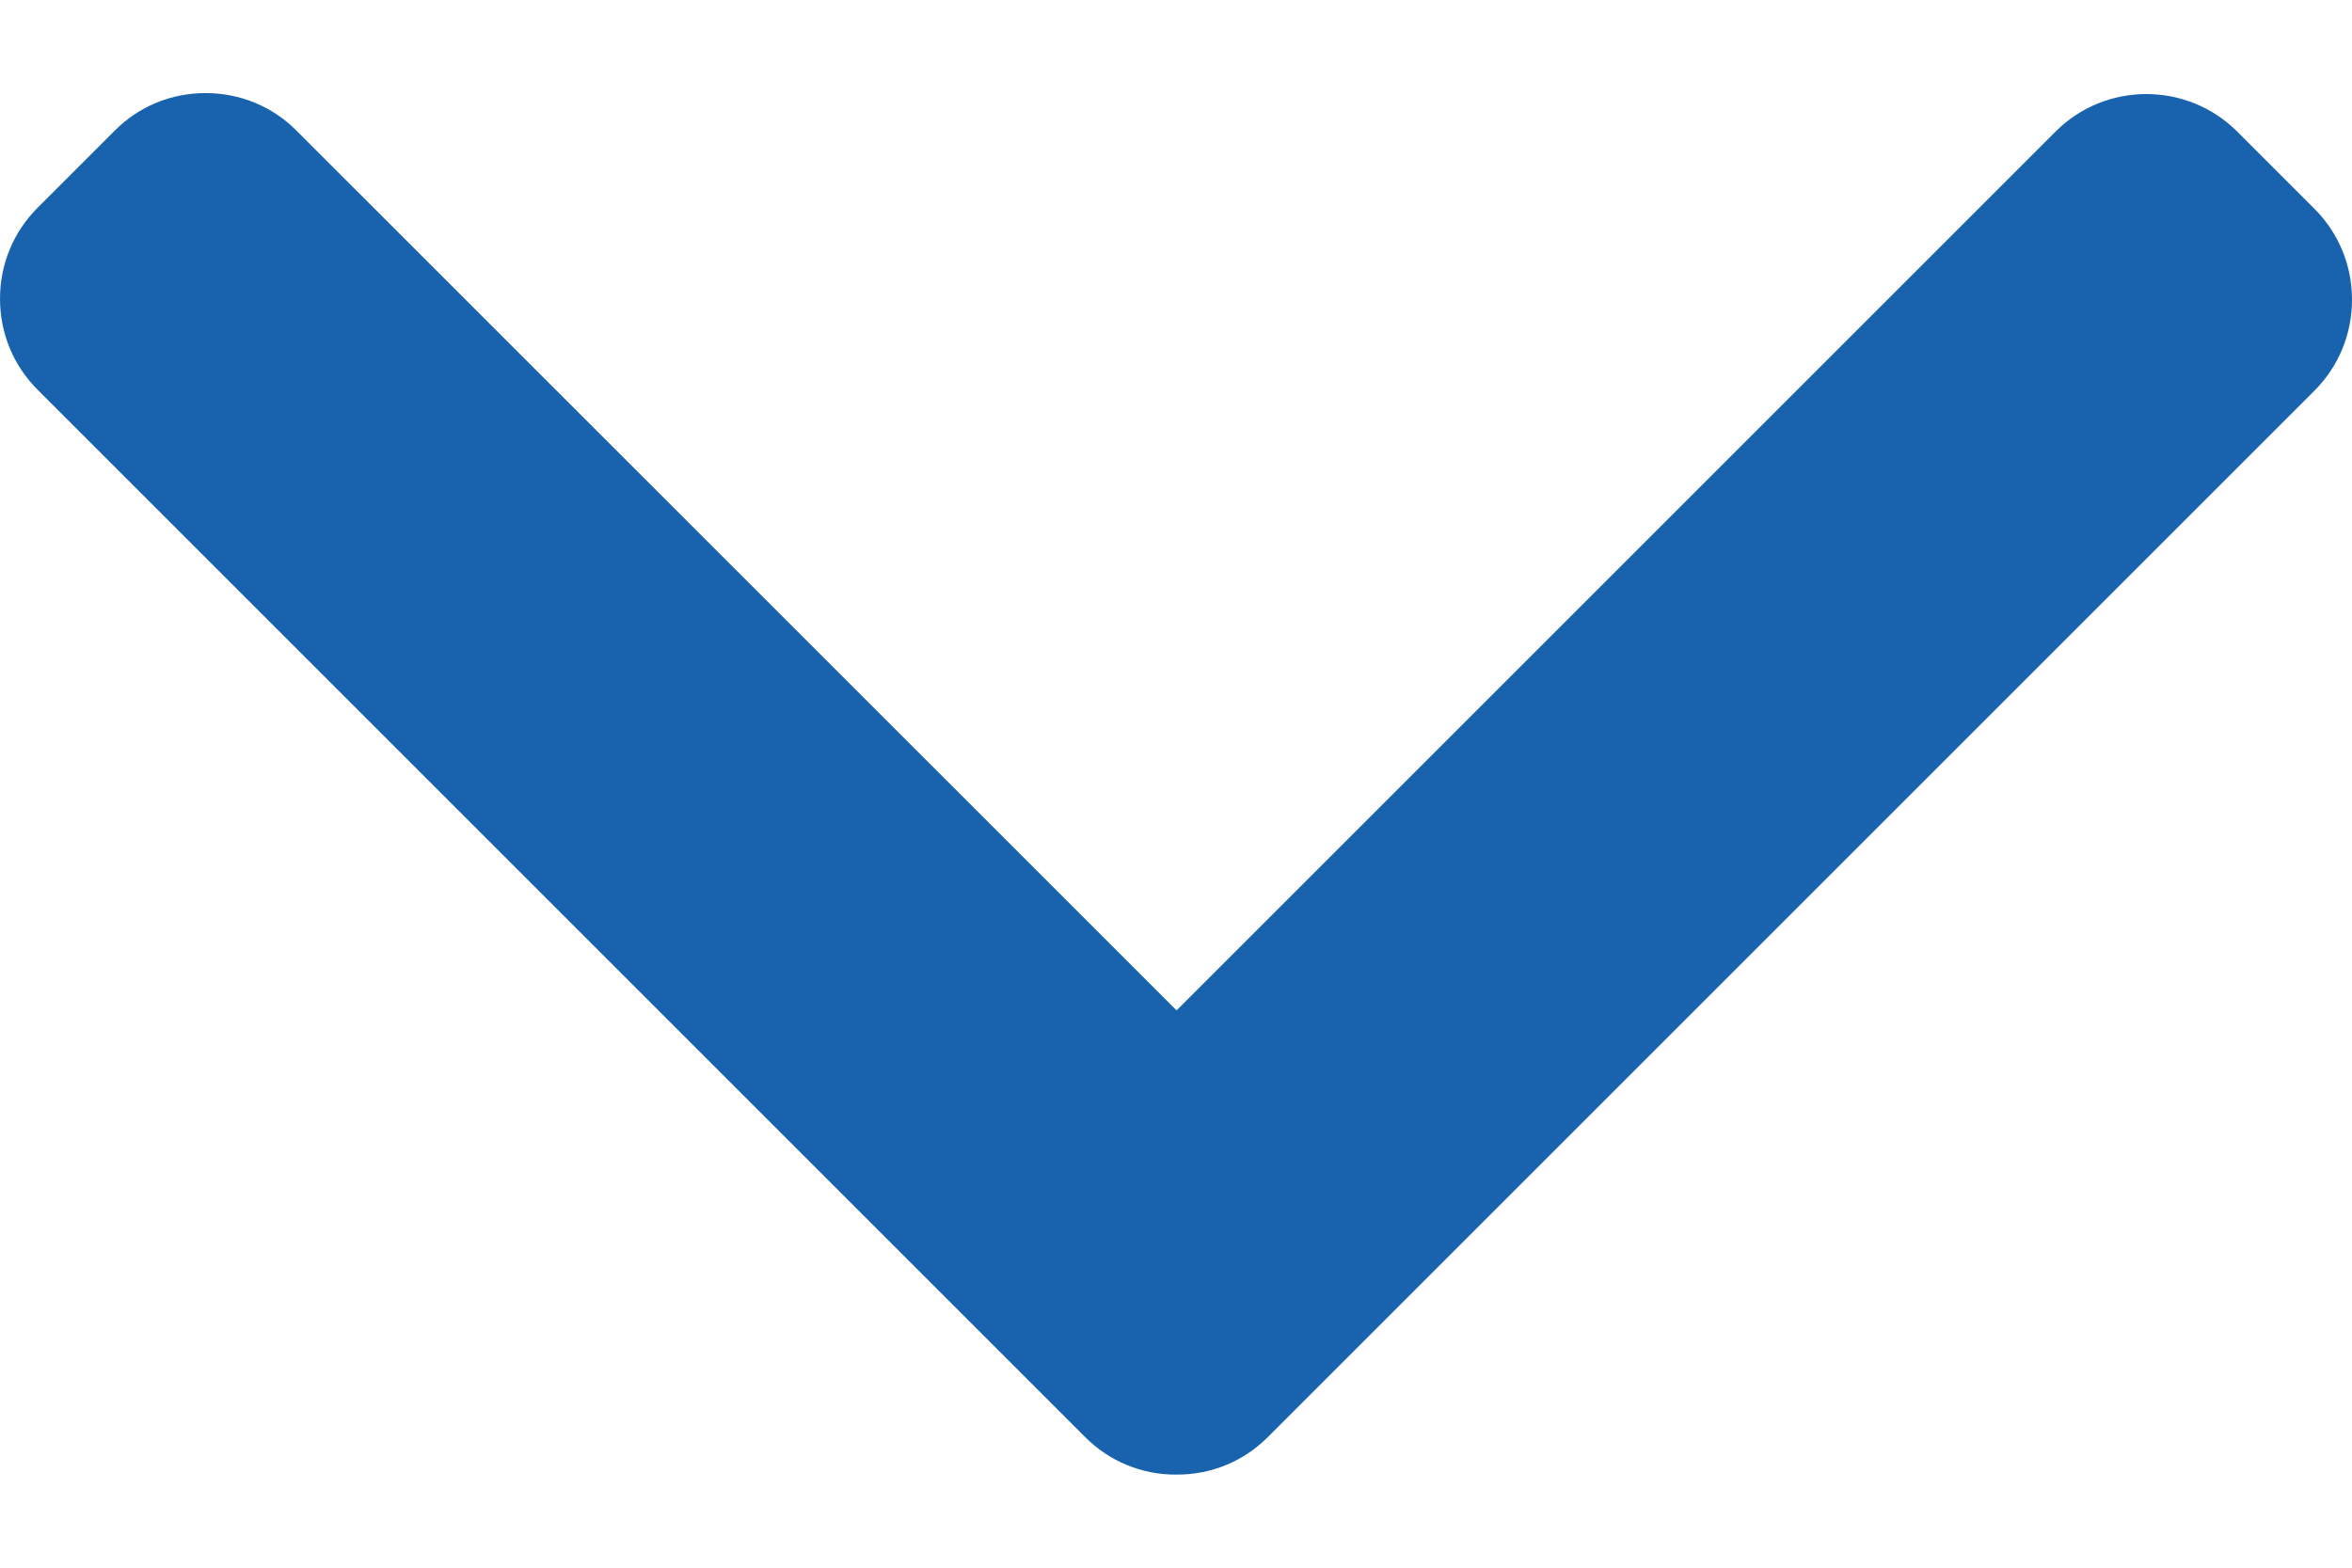 <svg width="12" height="8" viewBox="0 0 12 8" fill="none" xmlns="http://www.w3.org/2000/svg">
<path d="M6.003 5.156L1.513 0.667C1.39 0.543 1.225 0.475 1.049 0.475C0.873 0.475 0.708 0.543 0.585 0.667L0.192 1.06C0.068 1.184 -2.69979e-07 1.349 -2.62294e-07 1.524C-2.54609e-07 1.7 0.068 1.865 0.192 1.989L5.537 7.334C5.661 7.458 5.826 7.526 6.002 7.525C6.179 7.526 6.344 7.458 6.468 7.334L11.808 1.994C11.932 1.87 12 1.705 12 1.529C12 1.354 11.932 1.189 11.808 1.065L11.415 0.672C11.159 0.416 10.742 0.416 10.487 0.672L6.003 5.156Z" fill="#1963AE"/>
</svg>
